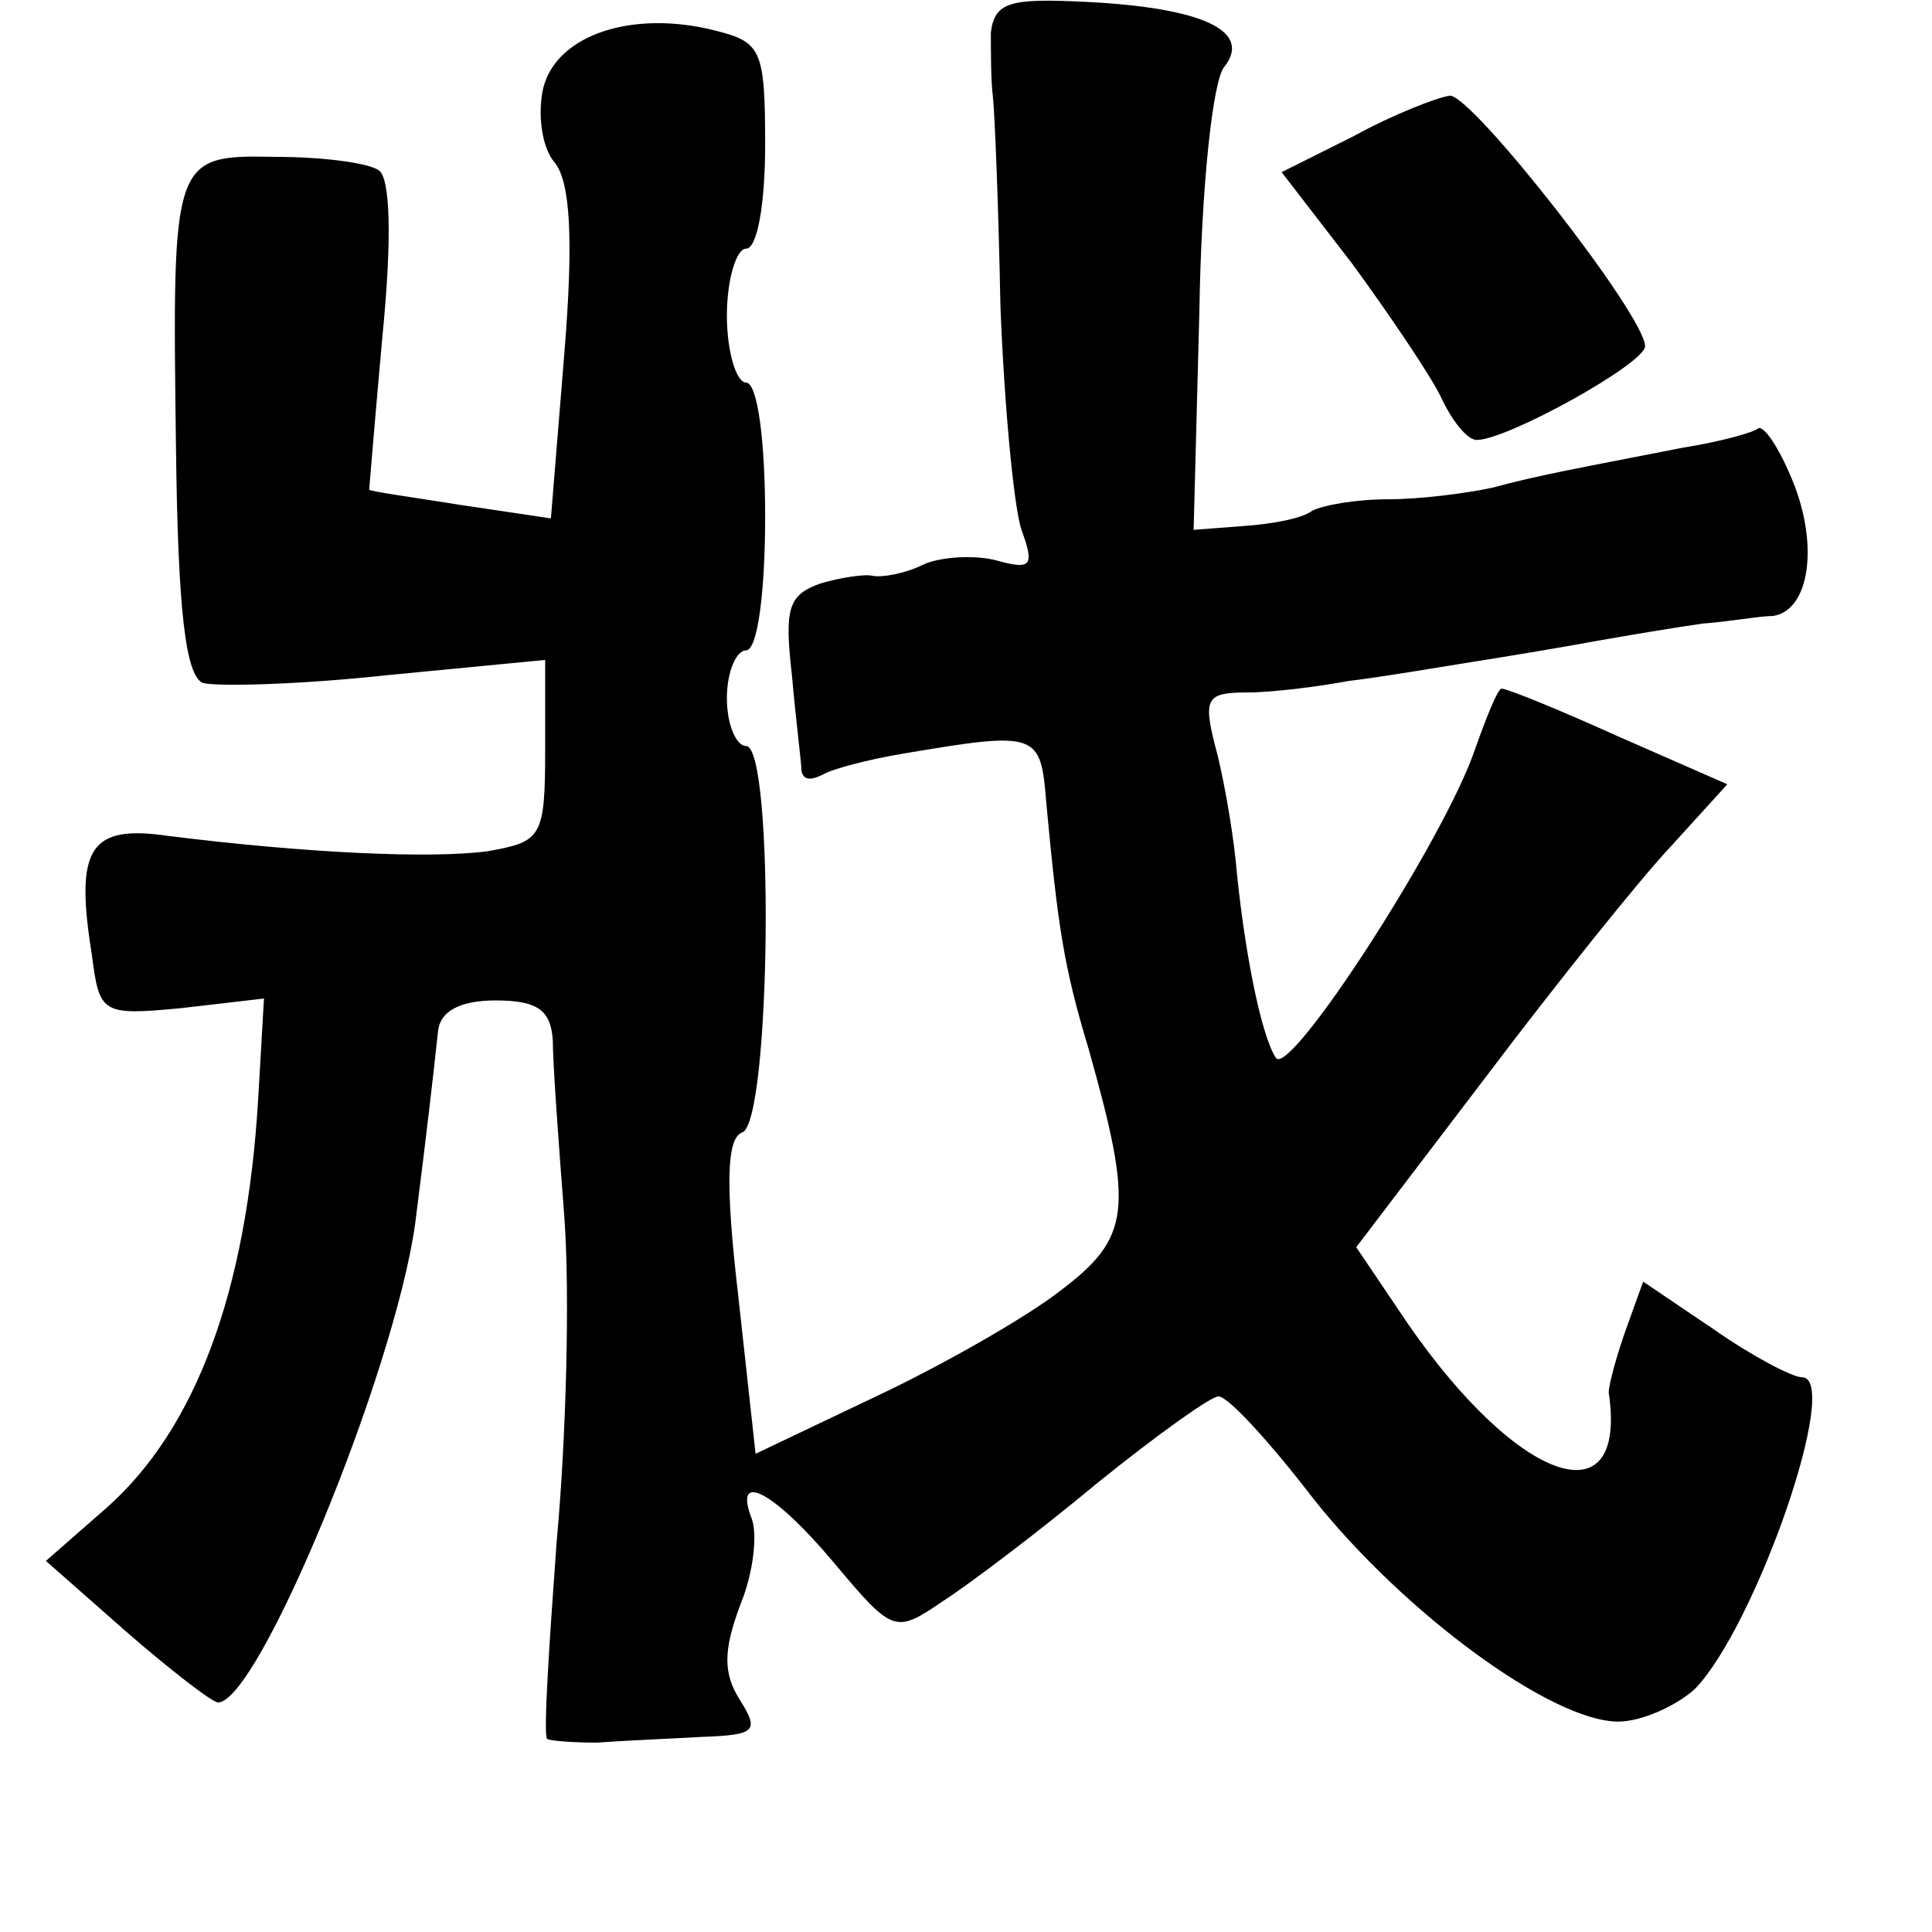 <?xml version="1.0" standalone="no"?>
<!DOCTYPE svg PUBLIC "-//W3C//DTD SVG 20010904//EN"
 "http://www.w3.org/TR/2001/REC-SVG-20010904/DTD/svg10.dtd">
<svg version="1.0" xmlns="http://www.w3.org/2000/svg"
 width="101pt" height="101pt" viewBox="0 0 101 101"
 preserveAspectRatio="xMidYMid meet">
<g transform="translate(0,101) scale(0.1,-0.1)"
fill="#000000" stroke="none">
<path d="M518 993 c0 -10 0 -25 1 -33 1 -8 3 -58 4 -110 2 -52 7 -105 11 -117
7 -19 5 -21 -13 -16 -11 3 -29 2 -38 -2 -10 -5 -22 -7 -27 -6 -4 1 -17 -1 -27
-4 -17 -6 -19 -13 -15 -48 2 -23 5 -46 5 -50 1 -5 5 -5 11 -2 5 3 24 8 42 11
71 12 72 11 75 -26 6 -64 9 -85 22 -128 24 -85 22 -99 -15 -127 -18 -14 -62
-39 -96 -55 l-63 -30 -9 82 c-7 60 -6 83 2 86 15 5 17 202 2 202 -5 0 -10 11
-10 25 0 14 5 25 10 25 6 0 10 30 10 70 0 40 -4 70 -10 70 -5 0 -10 16 -10 35
0 19 5 35 10 35 6 0 10 24 10 54 0 50 -2 54 -26 60 -43 11 -83 -2 -90 -30 -3
-13 -1 -31 6 -39 8 -10 10 -39 5 -100 l-7 -86 -47 7 c-25 4 -47 7 -48 8 0 0 3
37 7 81 5 51 4 82 -2 86 -6 4 -30 7 -54 7 -54 1 -54 0 -52 -152 1 -85 5 -119
14 -123 7 -2 50 -1 96 4 l83 8 0 -47 c0 -46 -2 -48 -30 -53 -30 -4 -95 -1
-167 8 -41 6 -49 -6 -40 -62 4 -31 5 -32 47 -28 l43 5 -3 -52 c-6 -102 -33
-173 -79 -214 l-32 -28 42 -37 c23 -20 45 -37 48 -37 21 0 92 172 103 250 6
47 10 82 12 101 1 10 11 16 30 16 22 0 29 -5 30 -21 0 -12 3 -53 6 -92 3 -40
1 -116 -4 -170 -4 -55 -7 -101 -5 -103 1 -1 13 -2 26 -2 13 1 37 2 55 3 28 1
30 3 20 19 -9 14 -9 26 0 50 7 17 9 37 6 45 -10 26 12 14 43 -23 31 -37 32
-37 57 -20 14 9 51 37 81 62 31 25 59 45 63 45 5 0 27 -24 50 -54 47 -59 124
-116 159 -116 12 0 30 8 40 17 32 33 77 163 56 163 -5 0 -26 11 -46 25 l-37
25 -9 -25 c-5 -14 -9 -29 -9 -33 10 -67 -47 -48 -105 36 l-27 40 67 88 c37 49
81 104 97 121 l30 33 -57 25 c-31 14 -58 25 -61 25 -2 0 -8 -15 -14 -32 -16
-47 -97 -172 -104 -161 -8 12 -17 59 -21 103 -2 19 -7 47 -11 61 -6 24 -4 27
17 27 13 0 37 3 53 6 17 2 46 7 65 10 19 3 49 8 65 11 17 3 41 7 55 9 14 1 30
4 37 4 19 3 24 37 10 71 -7 17 -15 29 -18 27 -2 -2 -20 -7 -39 -10 -56 -11
-74 -14 -100 -21 -14 -3 -38 -6 -54 -6 -17 0 -34 -3 -40 -6 -5 -4 -21 -7 -36
-8 l-26 -2 3 114 c1 65 7 121 13 128 15 19 -12 31 -72 34 -40 2 -48 0 -50 -16z"/>
<path d="M708 939 l-38 -19 37 -48 c19 -26 40 -57 46 -69 6 -13 14 -23 19 -23
16 0 88 40 88 49 0 16 -90 131 -102 131 -7 -1 -30 -10 -50 -21z"/>
</g>
</svg>
